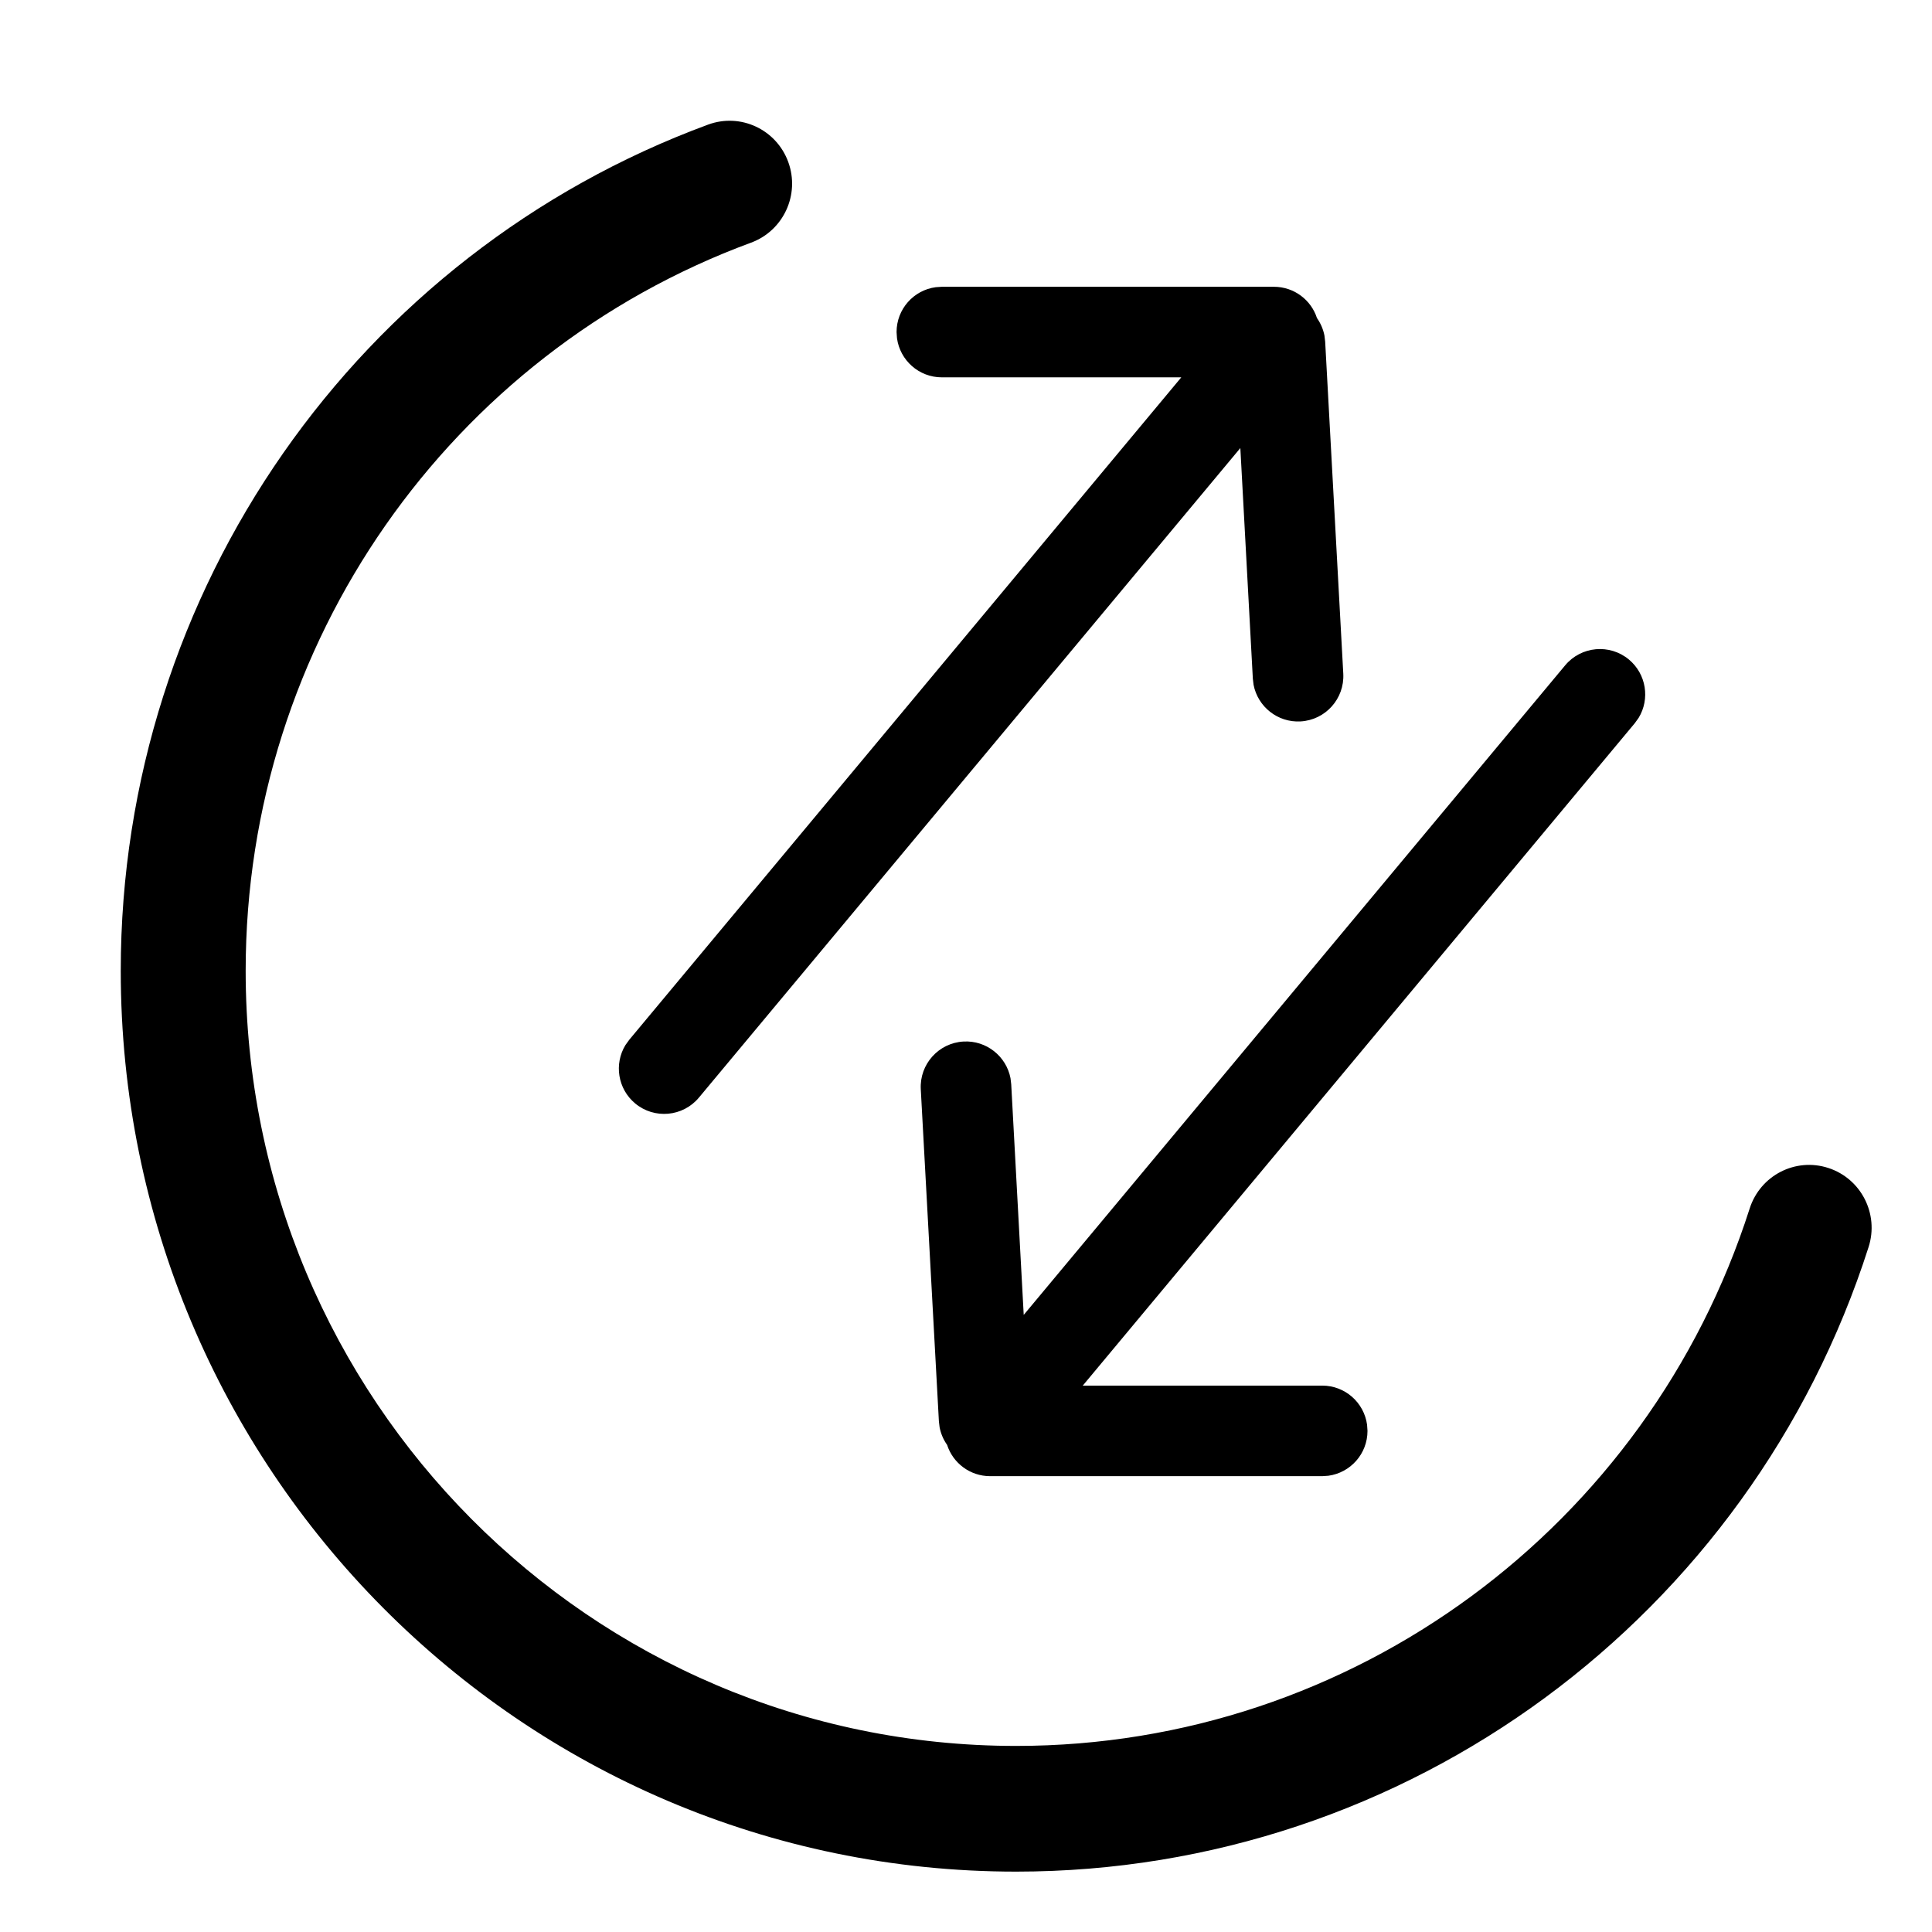 <svg width="32" height="32" viewBox="0 0 32 32" xmlns="http://www.w3.org/2000/svg">
    <path d="M11.728,2.064 C12.265,1.866 12.859,2.143 13.056,2.683 C13.253,3.223 12.977,3.821 12.44,4.019 C7.454,5.857 4.069,10.646 4.069,16.079 C4.069,23.17 9.783,28.918 16.83,28.918 C22.412,28.918 27.297,25.279 28.98,20.017 C29.155,19.469 29.738,19.168 30.282,19.345 C30.826,19.521 31.125,20.107 30.95,20.654 C28.993,26.772 23.317,31 16.83,31 C8.64,31 2,24.319 2,16.079 C2,9.766 5.933,4.2 11.728,2.064 Z M26.98,10.924 C27.269,11.165 27.331,11.578 27.141,11.89 L27.076,11.98 L17.934,22.95 L21.9,22.95 C22.28,22.95 22.593,23.232 22.643,23.598 L22.65,23.7 C22.65,24.08 22.368,24.393 22.002,24.443 L21.9,24.45 L16.4,24.45 C16.067,24.45 15.784,24.233 15.687,23.932 C15.627,23.847 15.584,23.749 15.563,23.642 L15.551,23.541 L15.251,18.041 C15.229,17.627 15.546,17.274 15.959,17.251 C16.338,17.23 16.667,17.495 16.737,17.858 L16.749,17.959 L16.956,21.779 L25.924,11.02 C26.189,10.702 26.662,10.659 26.98,10.924 Z M21.1,4.75 C21.433,4.75 21.716,4.967 21.813,5.268 C21.873,5.353 21.916,5.451 21.937,5.558 L21.949,5.659 L22.249,11.159 C22.271,11.573 21.954,11.926 21.541,11.949 C21.162,11.97 20.833,11.705 20.763,11.342 L20.751,11.241 L20.544,7.421 L11.576,18.18 C11.311,18.498 10.838,18.541 10.52,18.276 C10.231,18.035 10.169,17.622 10.359,17.31 L10.424,17.22 L19.566,6.25 L15.6,6.25 C15.22,6.25 14.907,5.968 14.857,5.602 L14.85,5.5 C14.85,5.12 15.132,4.806 15.498,4.757 L15.6,4.75 L21.1,4.75 Z"/>
</svg>
